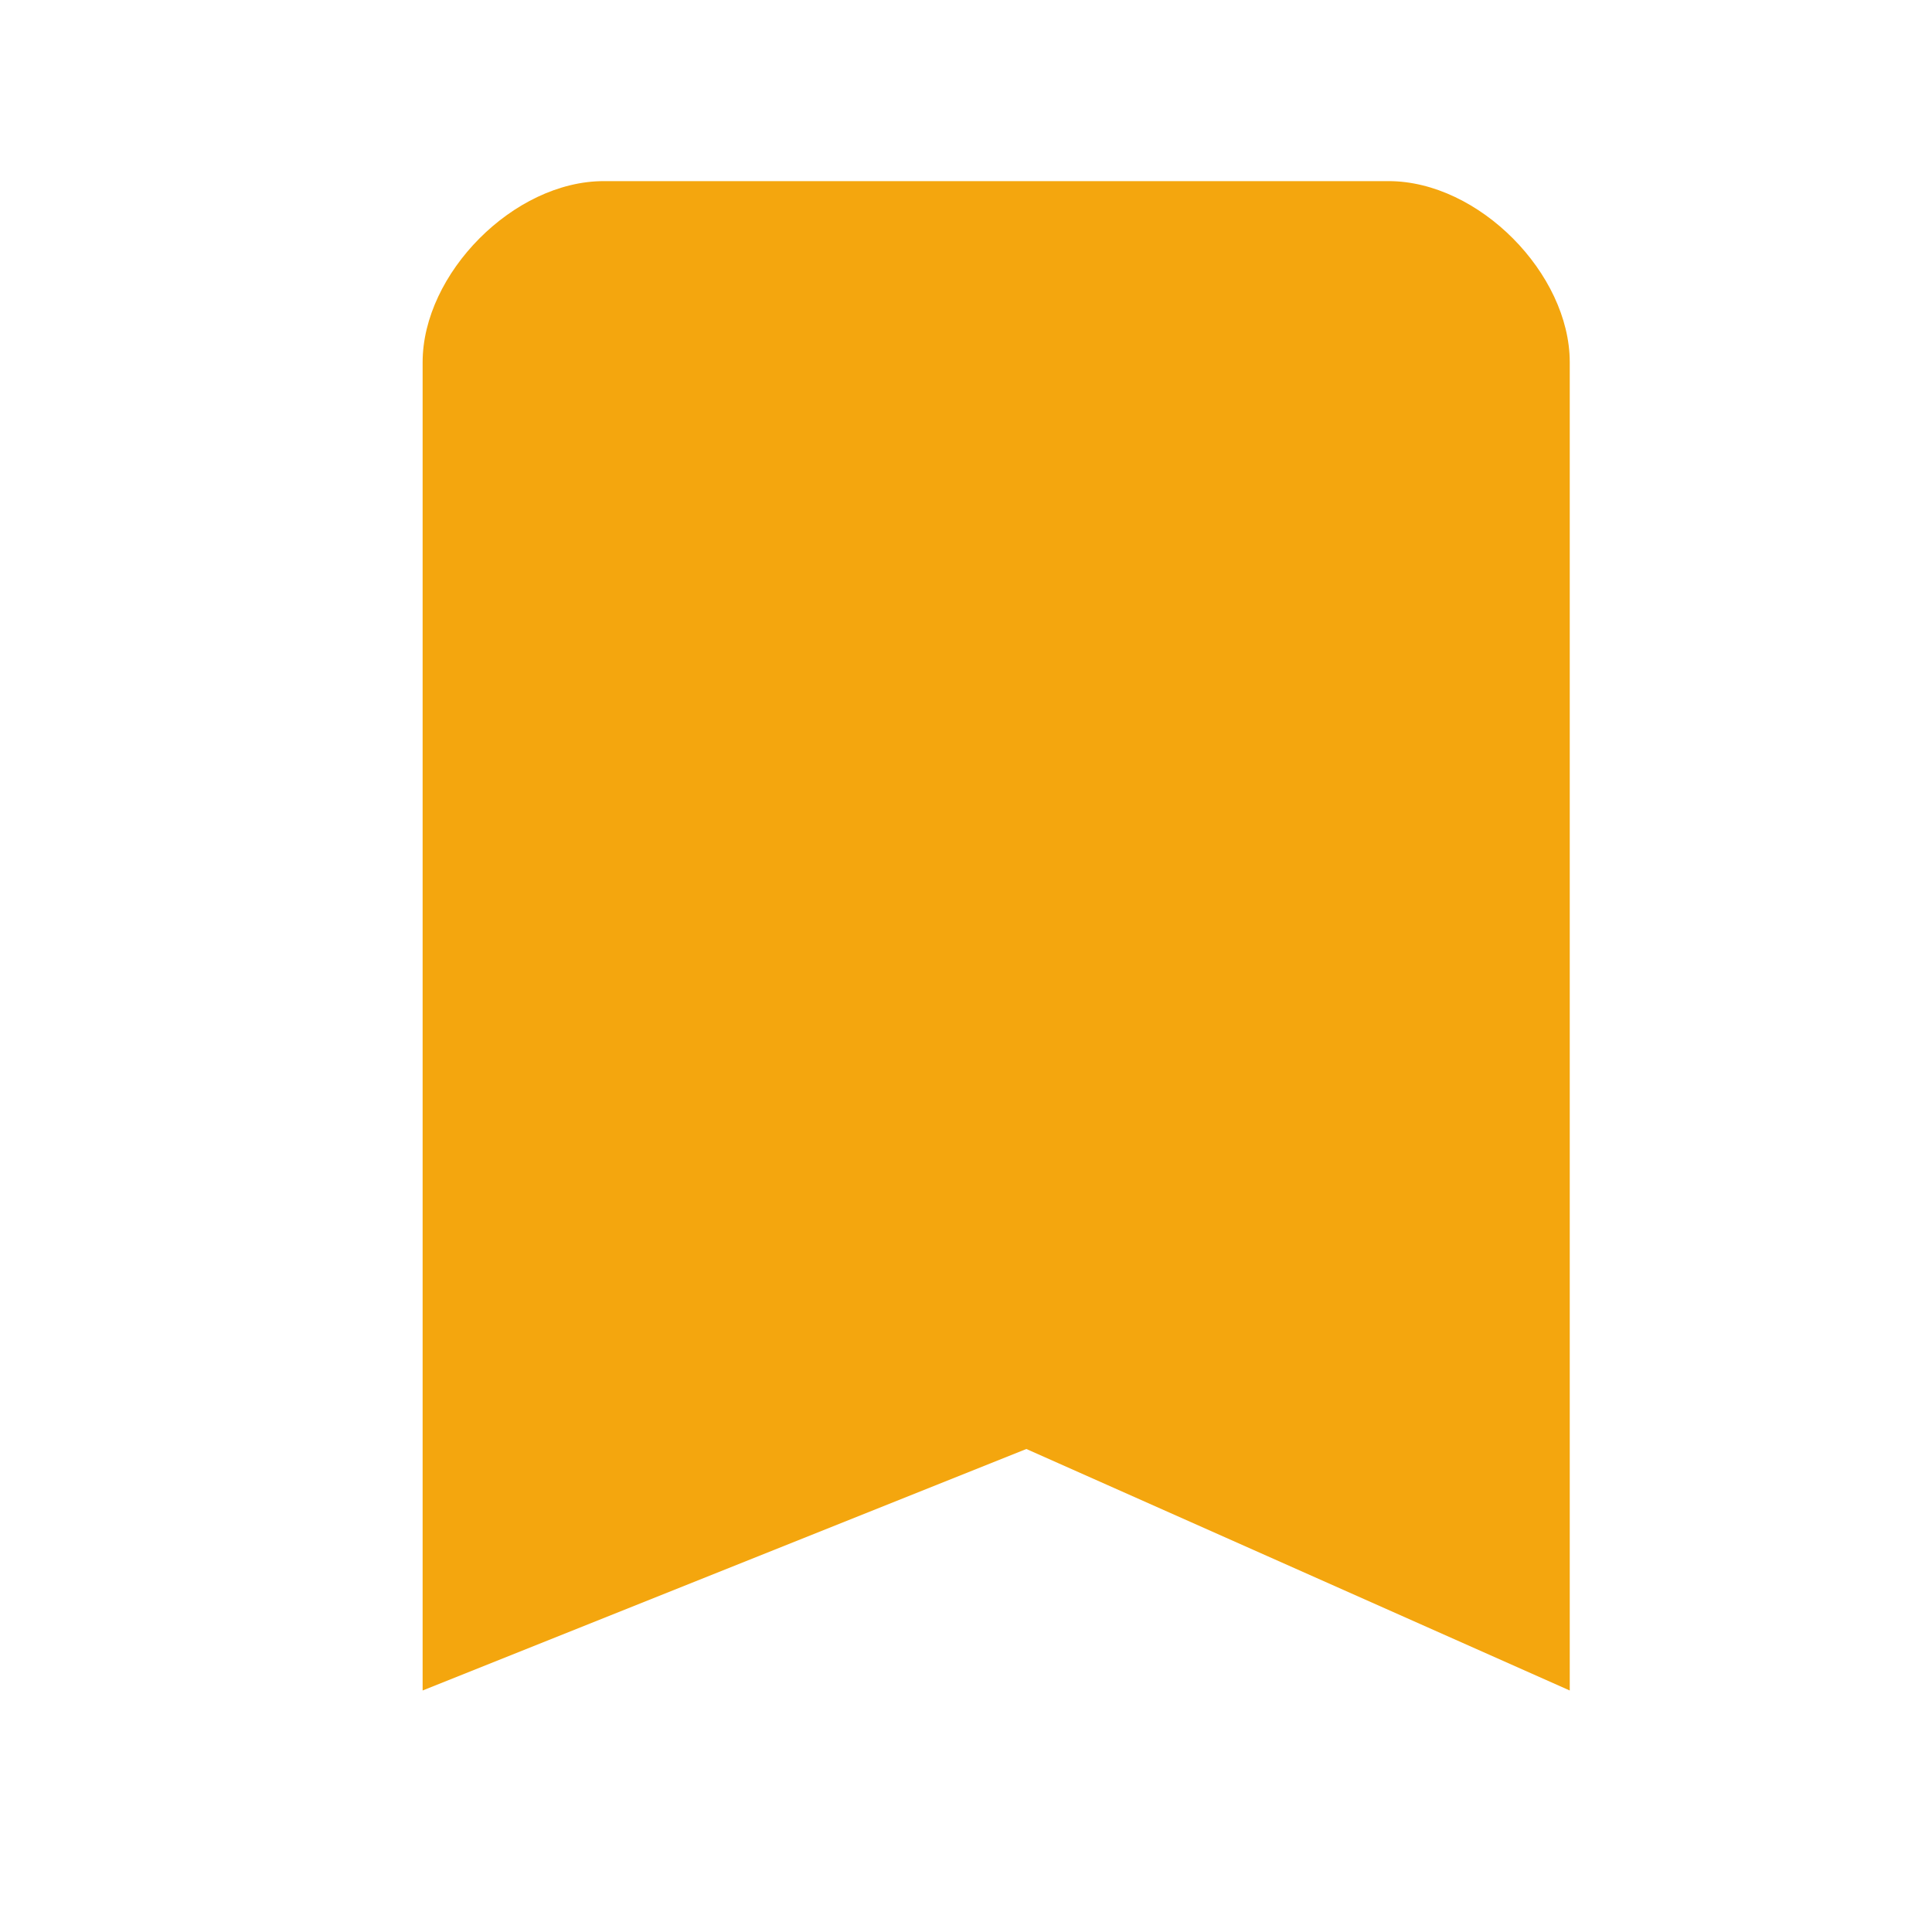 <svg width="32" height="32" viewBox="0 0 32 32" fill="none" xmlns="http://www.w3.org/2000/svg">
<path d="M23 3H10C8.507 3 7 4.533 7 6V28L17 24L26 28V6C26 4.533 24.493 3 23 3Z" fill="#F4A60E"/>
</svg>
